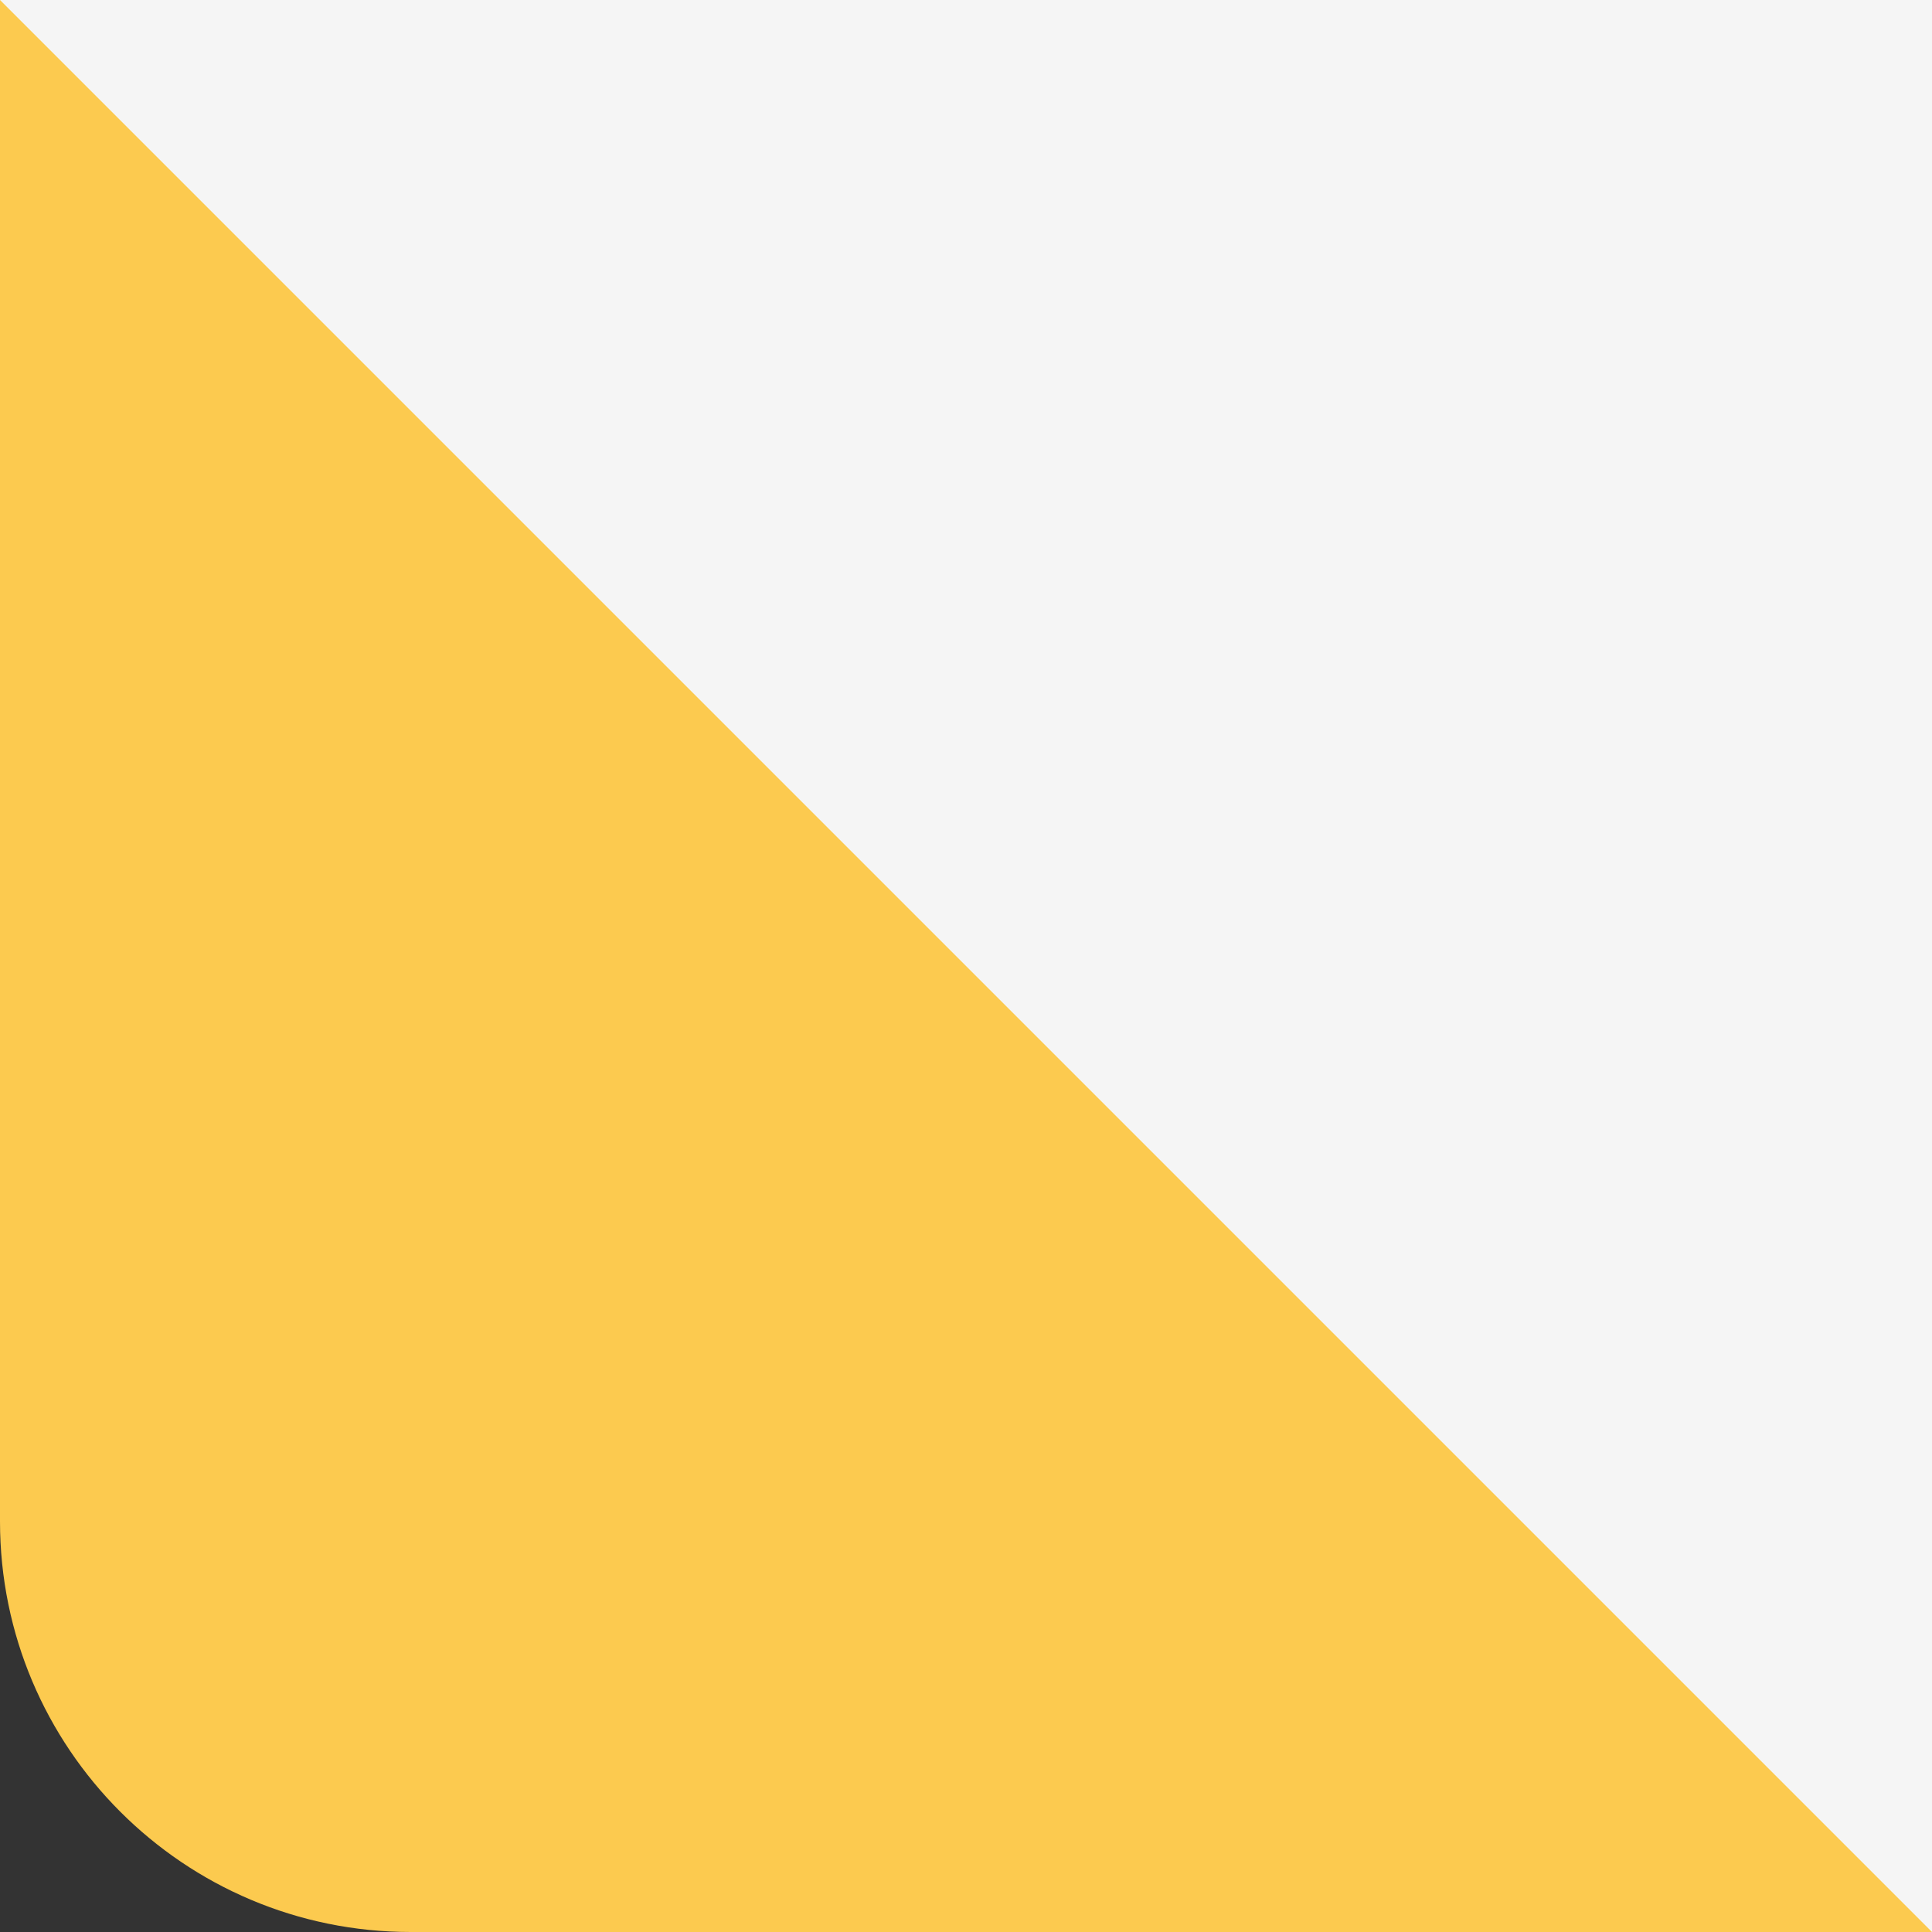 <svg width="31" height="31" viewBox="0 0 31 31" fill="none" xmlns="http://www.w3.org/2000/svg">
<rect x="0" y="0" width="31" height="31" fill="#333333" stroke="none"/>
<path d="M0 0H31V31H7C3.134 31 0 27.866 0 24V0Z" fill="#F5F5F5"/>
<path d="M0 0L31 31H6.589C2.95 31 0 28.05 0 24.411V0Z" fill="#FCCA4F"/>
</svg>
